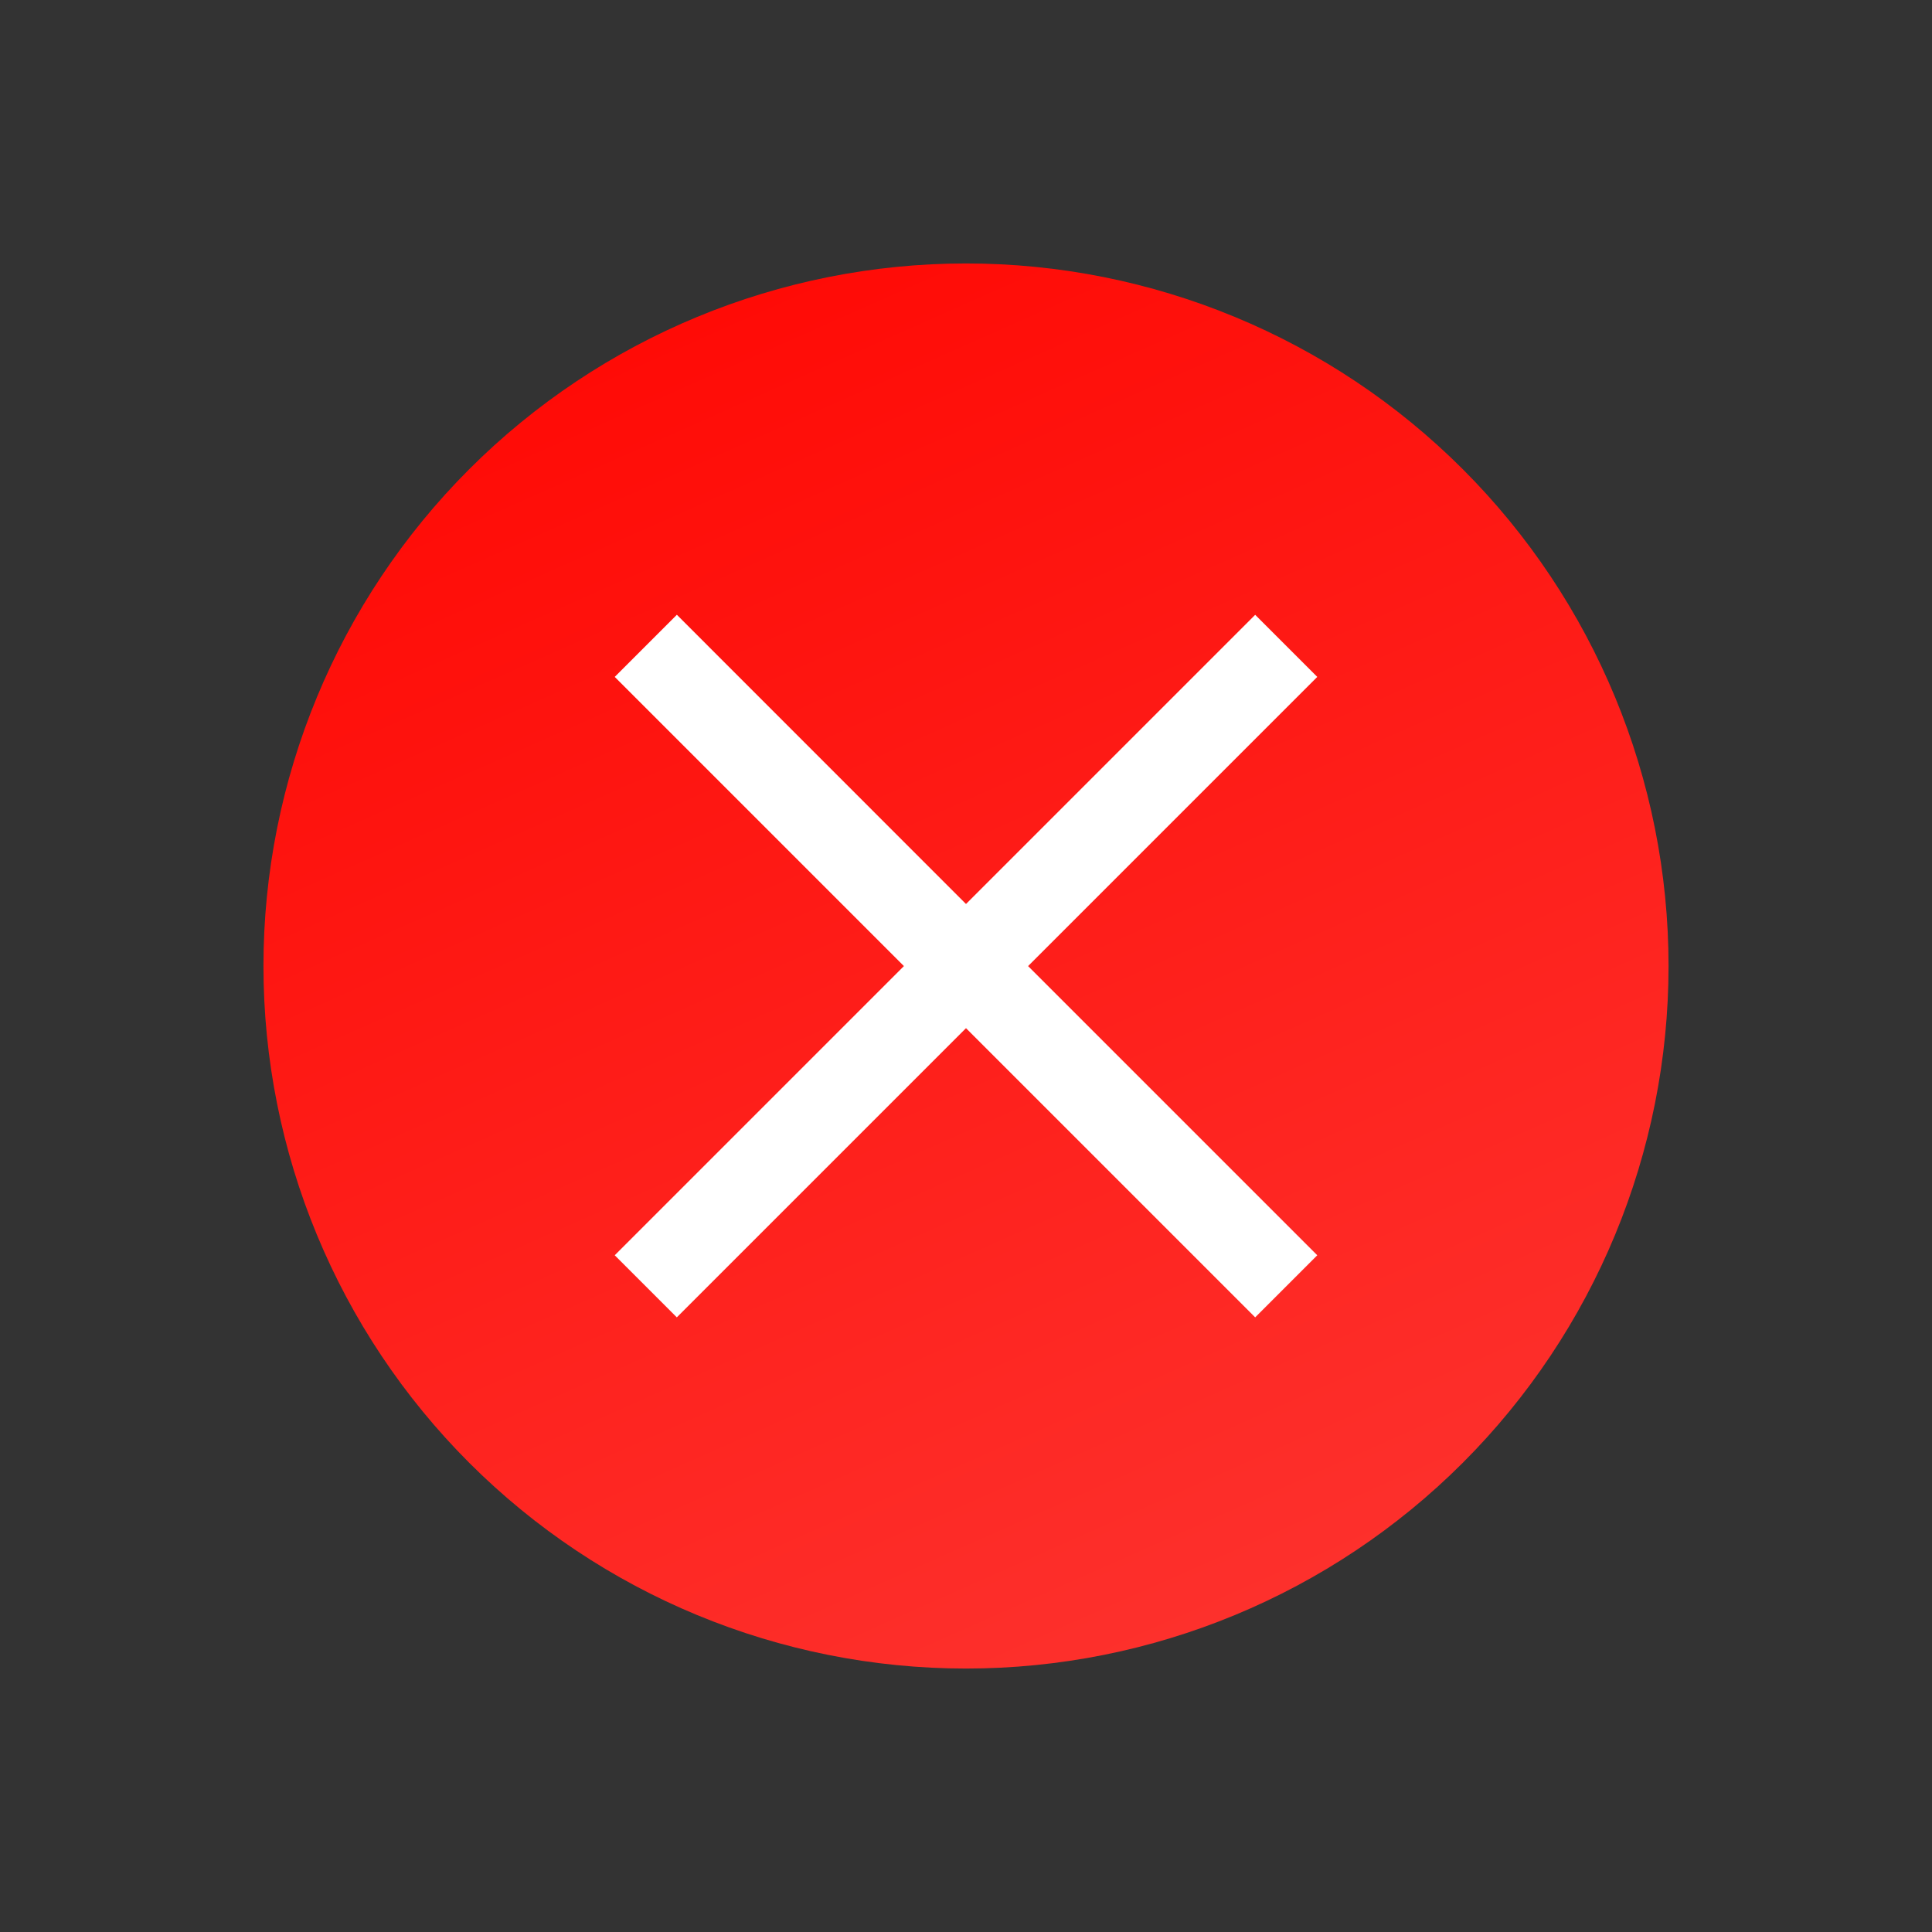 <svg width="22" height="22" viewBox="0 0 22 22" fill="none" xmlns="http://www.w3.org/2000/svg">
<rect x="0" y="0" width="22" height="22" fill="#333333" stroke="none"/>
<path d="M11 17.001C14.314 17.001 17 14.315 17 11.001C17 7.687 14.314 5.001 11 5.001C7.686 5.001 5 7.687 5 11.001C5 14.315 7.686 17.001 11 17.001Z" fill="white"/>
<path d="M11 3C8.878 3 6.843 3.843 5.343 5.343C3.843 6.843 3 8.878 3 11C3 13.122 3.843 15.157 5.343 16.657C6.843 18.157 8.878 19 11 19C13.122 19 15.157 18.157 16.657 16.657C18.157 15.157 19 13.122 19 11C19 8.878 18.157 6.843 16.657 5.343C15.157 3.843 13.122 3 11 3ZM7.707 7L11 10.294L14.293 7.001L15 7.708L11.707 11.001L15 14.294L14.293 15.001L11 11.708L7.707 15.001L7 14.294L10.293 11.001L7 7.708L7.707 7.001" fill="url(#paint0_linear_10_14729)"/>
<defs>
<linearGradient id="paint0_linear_10_14729" x1="3" y1="3" x2="11.577" y2="22.299" gradientUnits="userSpaceOnUse">
<stop stop-color="#FF0500"/>
<stop offset="1" stop-color="#FD3632"/>
</linearGradient>
</defs>
</svg>
